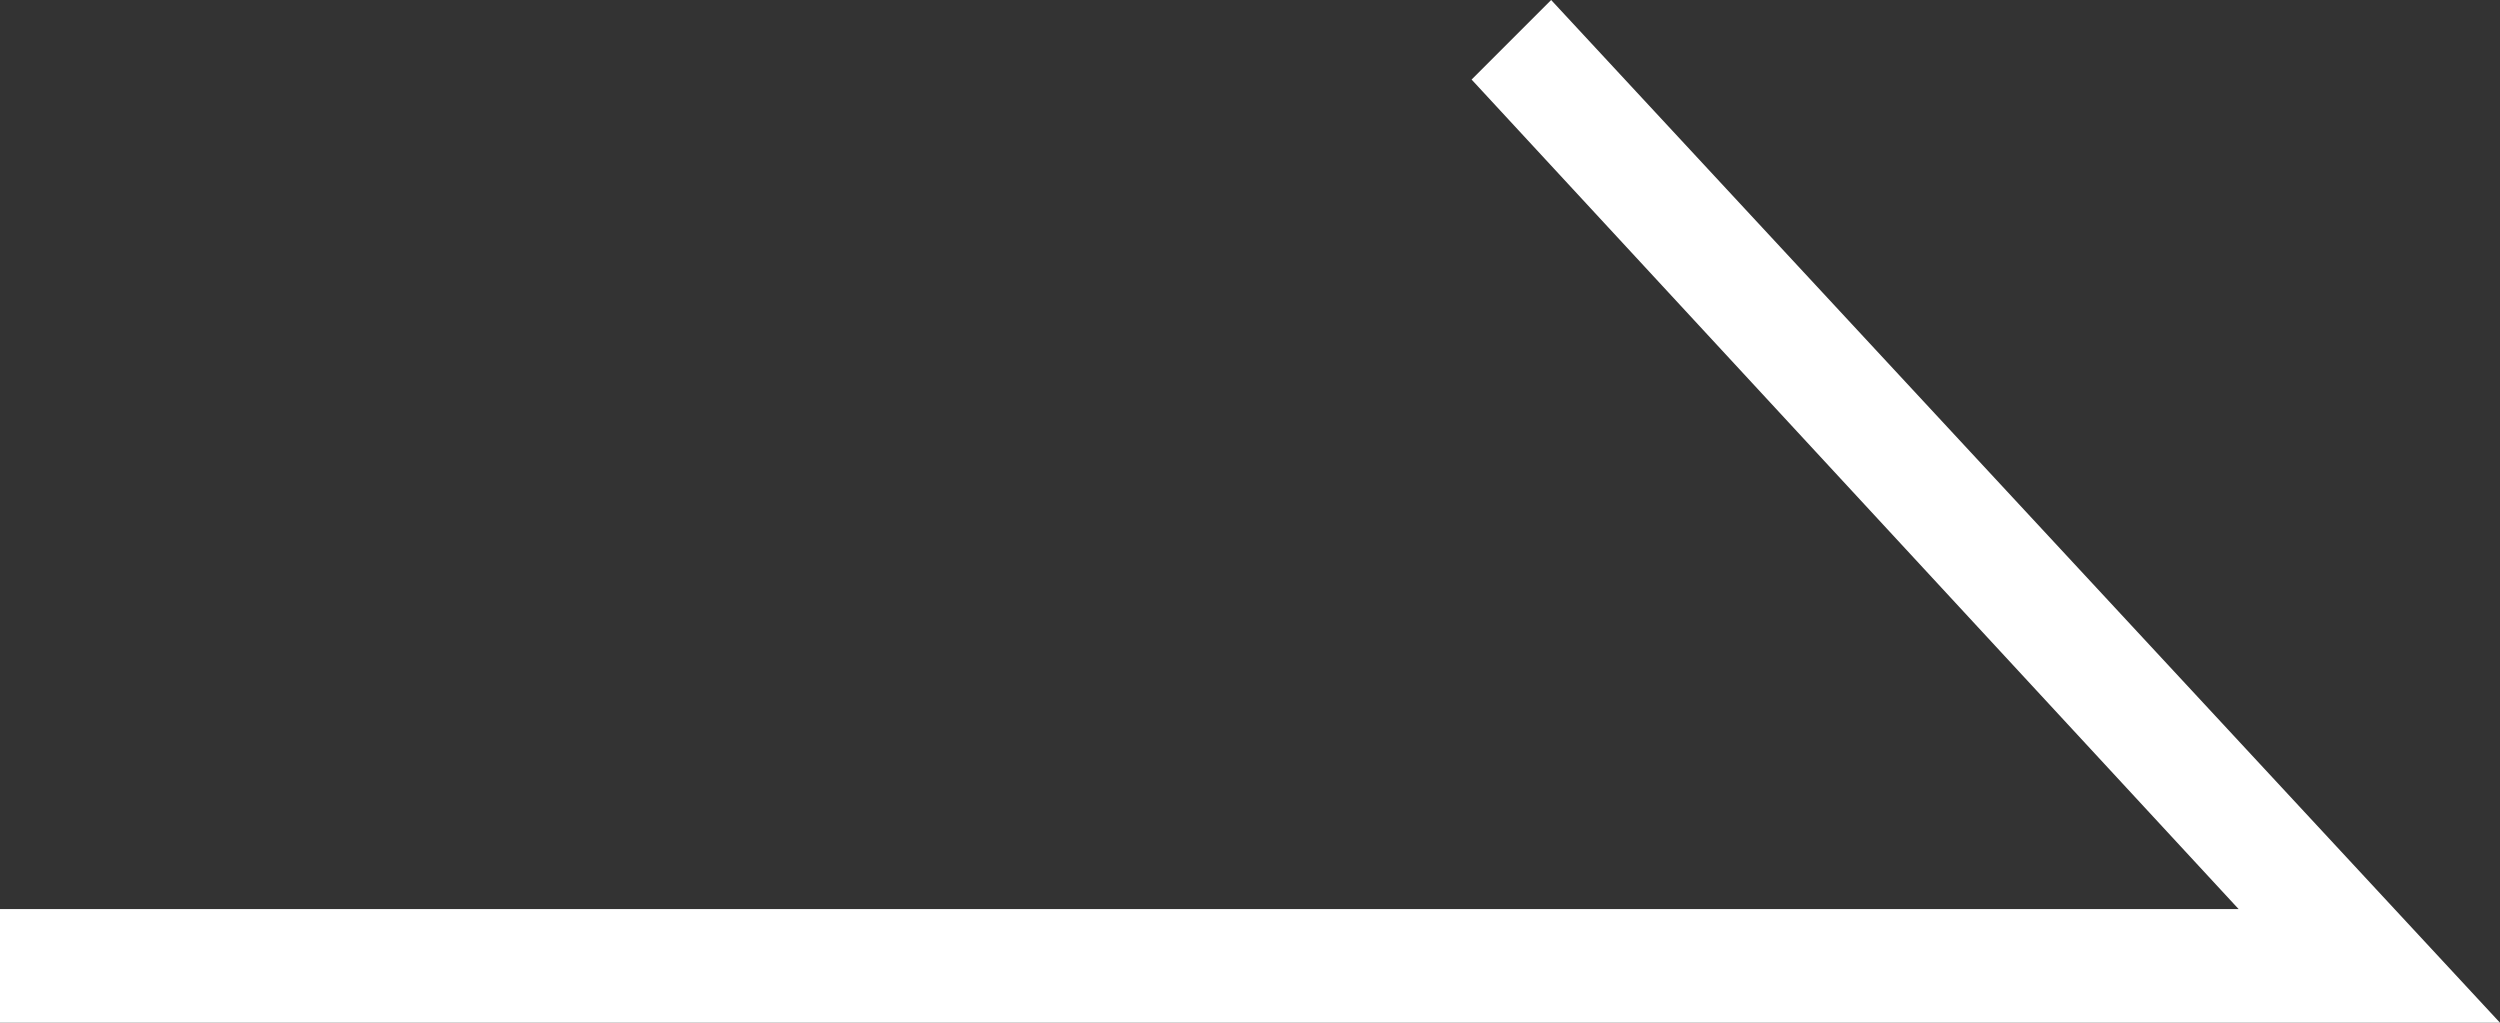 <svg xmlns="http://www.w3.org/2000/svg" viewBox="0 0 44 18"><rect x="0" y="0" width="44" height="18" fill="#333333" stroke="none"/><path fill="#fff" class="arrow" d="M44 18H0v-2h39.4L25.9 1.4 27.3 0z"/></svg>